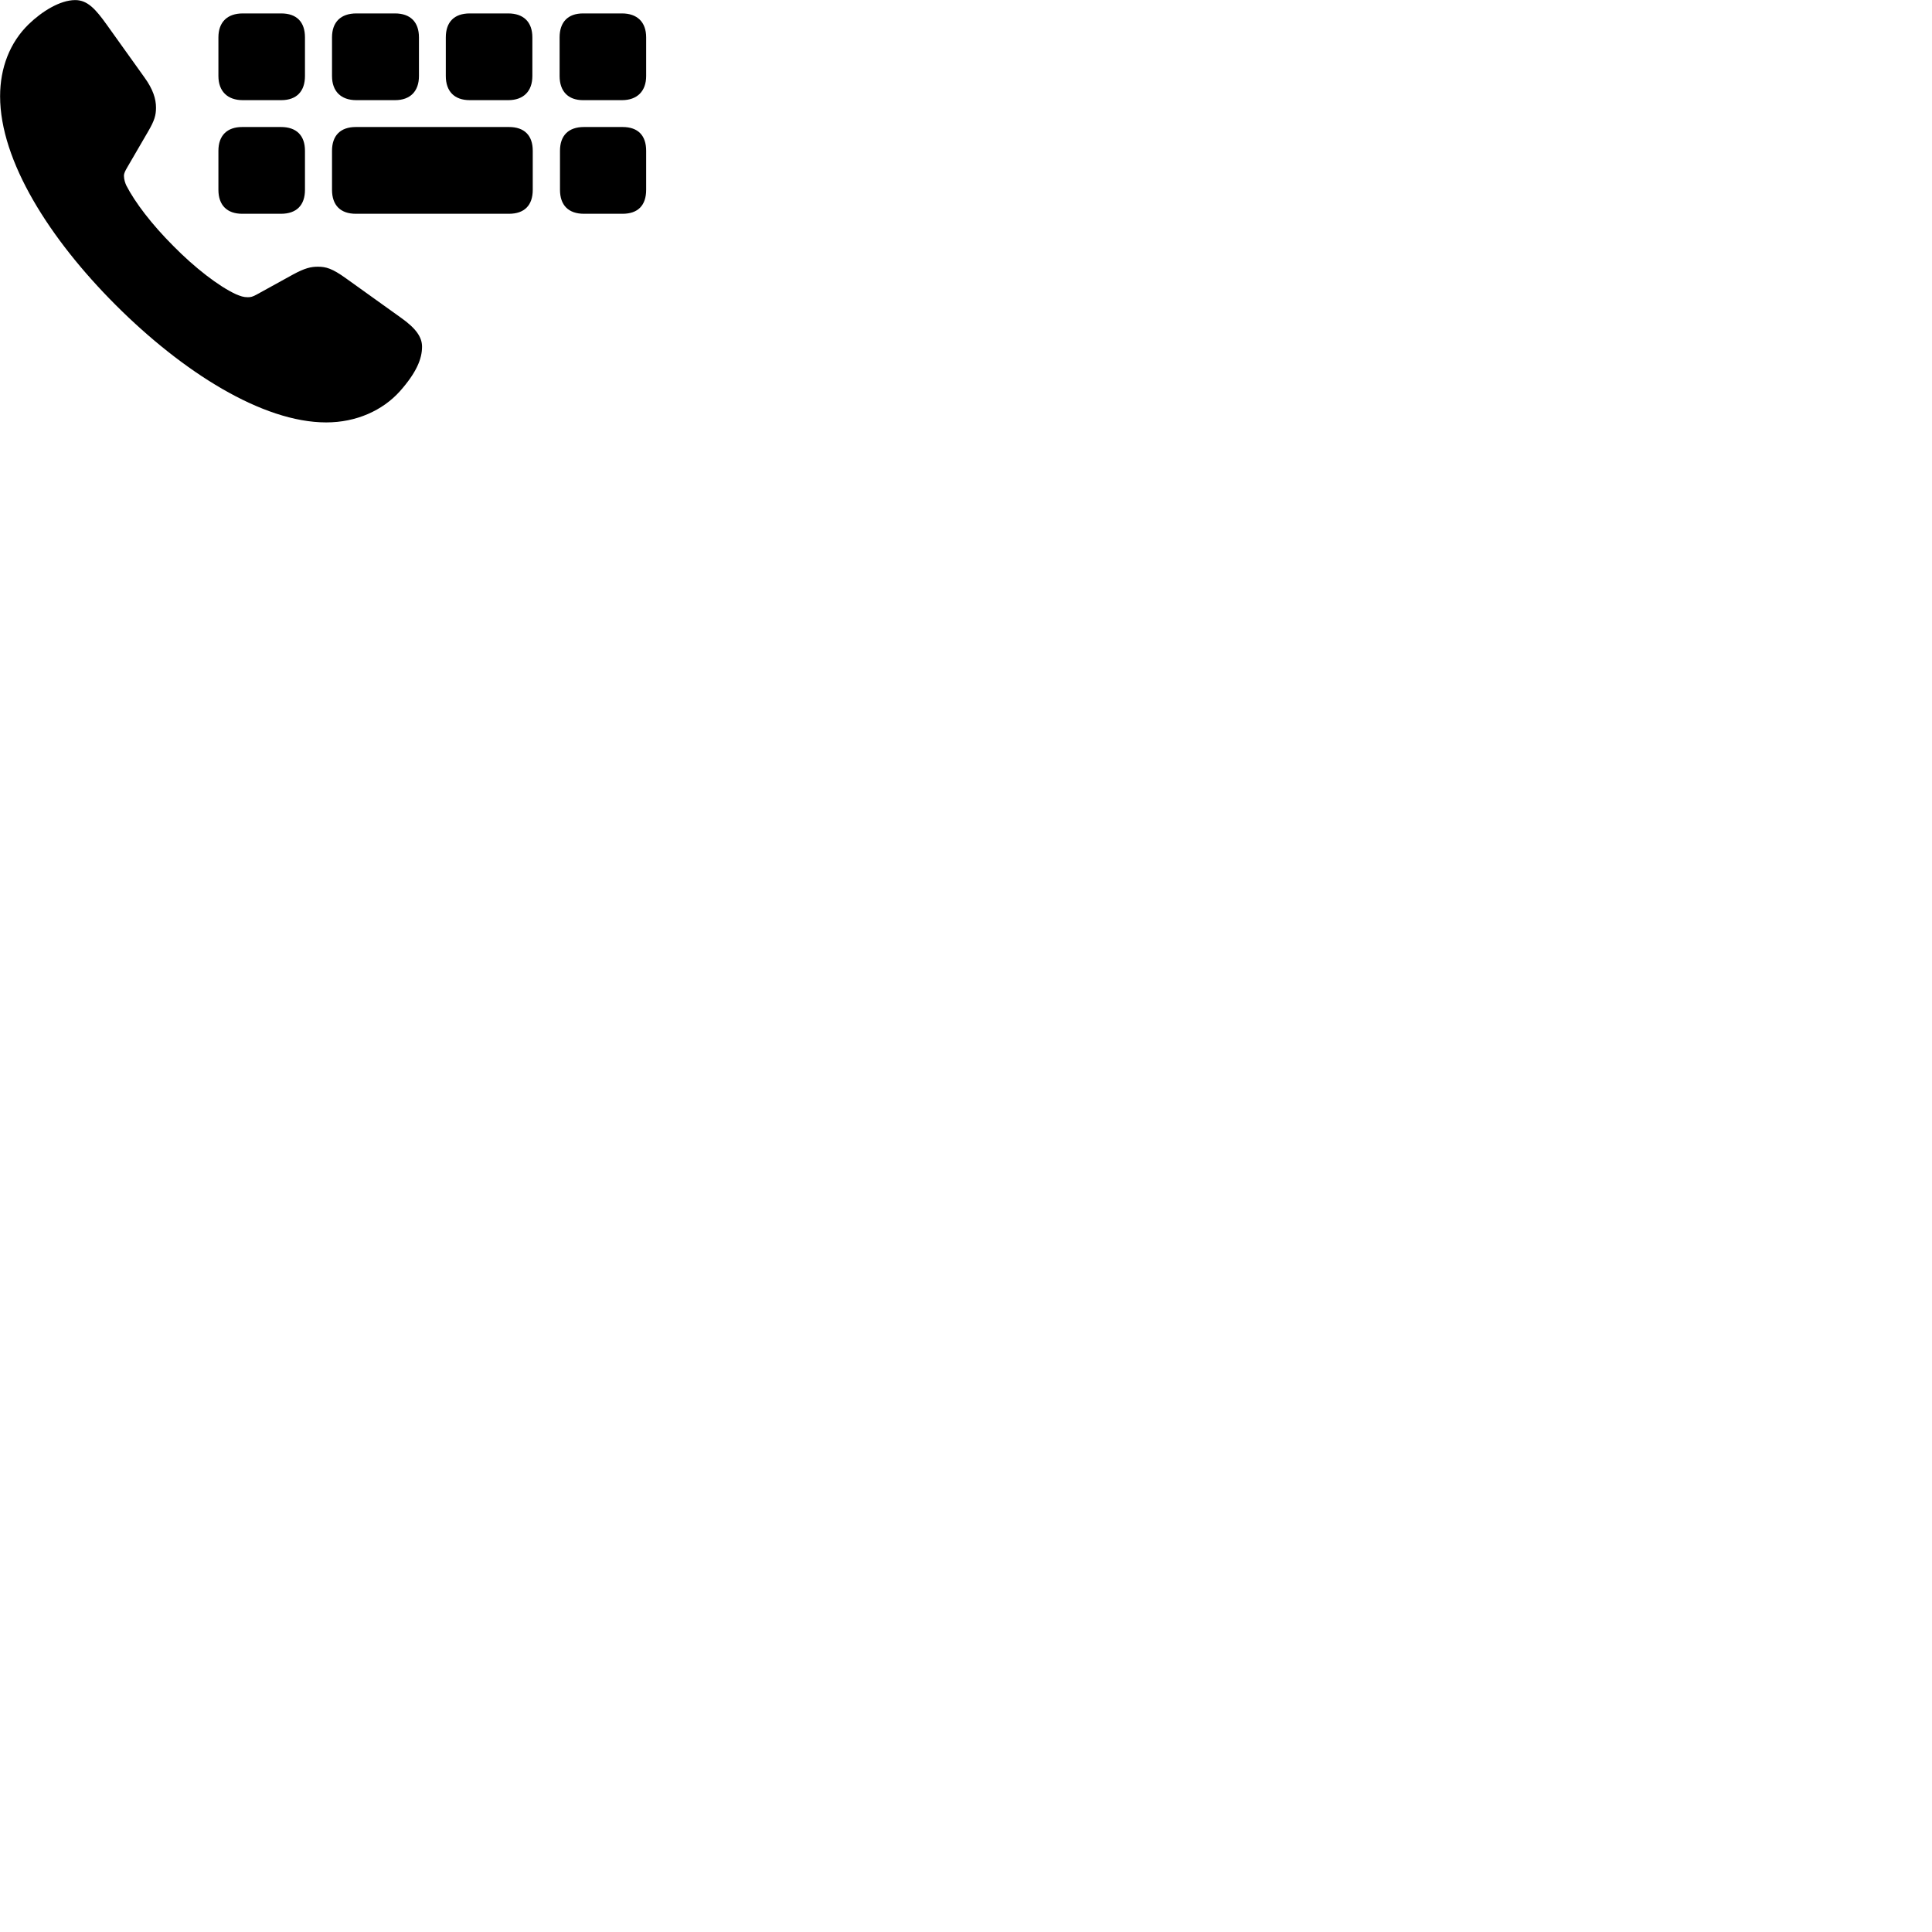 
        <svg xmlns="http://www.w3.org/2000/svg" viewBox="0 0 100 100">
            <path d="M5.985 15.784C9.445 19.244 13.575 21.864 16.885 21.864C18.445 21.864 19.805 21.244 20.695 20.255C21.555 19.285 21.845 18.575 21.845 17.945C21.845 17.445 21.525 16.994 20.765 16.454L17.905 14.405C17.195 13.895 16.875 13.805 16.455 13.805C16.095 13.805 15.785 13.874 15.175 14.204L13.305 15.235C13.075 15.364 12.975 15.384 12.825 15.384C12.595 15.384 12.445 15.325 12.225 15.235C11.325 14.825 10.065 13.845 8.965 12.725C7.855 11.614 6.985 10.475 6.535 9.595C6.485 9.485 6.415 9.294 6.415 9.104C6.415 8.954 6.495 8.825 6.585 8.665L7.685 6.774C7.985 6.255 8.075 5.974 8.075 5.574C8.075 5.125 7.925 4.625 7.475 4.005L5.515 1.264C4.955 0.484 4.535 0.004 3.895 0.004C3.105 0.004 2.165 0.595 1.485 1.254C0.515 2.195 0.005 3.505 0.005 4.984C0.005 8.325 2.565 12.364 5.985 15.784ZM12.565 5.184H14.555C15.355 5.184 15.785 4.724 15.785 3.934V1.935C15.785 1.135 15.355 0.695 14.555 0.695H12.565C11.775 0.695 11.305 1.135 11.305 1.935V3.934C11.305 4.724 11.775 5.184 12.565 5.184ZM18.445 5.184H20.445C21.235 5.184 21.685 4.724 21.685 3.934V1.935C21.685 1.135 21.235 0.695 20.445 0.695H18.445C17.645 0.695 17.185 1.135 17.185 1.935V3.934C17.185 4.724 17.645 5.184 18.445 5.184ZM24.315 5.184H26.305C27.095 5.184 27.555 4.724 27.555 3.934V1.935C27.555 1.135 27.095 0.695 26.305 0.695H24.315C23.515 0.695 23.075 1.135 23.075 1.935V3.934C23.075 4.724 23.515 5.184 24.315 5.184ZM30.175 5.184H32.195C32.975 5.184 33.445 4.724 33.445 3.934V1.935C33.445 1.135 32.975 0.695 32.195 0.695H30.175C29.405 0.695 28.965 1.135 28.965 1.935V3.934C28.965 4.724 29.405 5.184 30.175 5.184ZM12.535 11.065H14.545C15.345 11.065 15.785 10.624 15.785 9.825V7.804C15.785 7.014 15.345 6.574 14.545 6.574H12.535C11.755 6.574 11.305 7.014 11.305 7.804V9.825C11.305 10.624 11.755 11.065 12.535 11.065ZM18.415 11.065H26.345C27.145 11.065 27.575 10.624 27.575 9.825V7.804C27.575 7.014 27.145 6.574 26.345 6.574H18.415C17.625 6.574 17.185 7.014 17.185 7.804V9.825C17.185 10.624 17.625 11.065 18.415 11.065ZM30.225 11.065H32.225C33.025 11.065 33.445 10.624 33.445 9.825V7.804C33.445 7.014 33.025 6.574 32.225 6.574H30.225C29.425 6.574 28.985 7.014 28.985 7.804V9.825C28.985 10.624 29.425 11.065 30.225 11.065Z" />
        </svg>
    